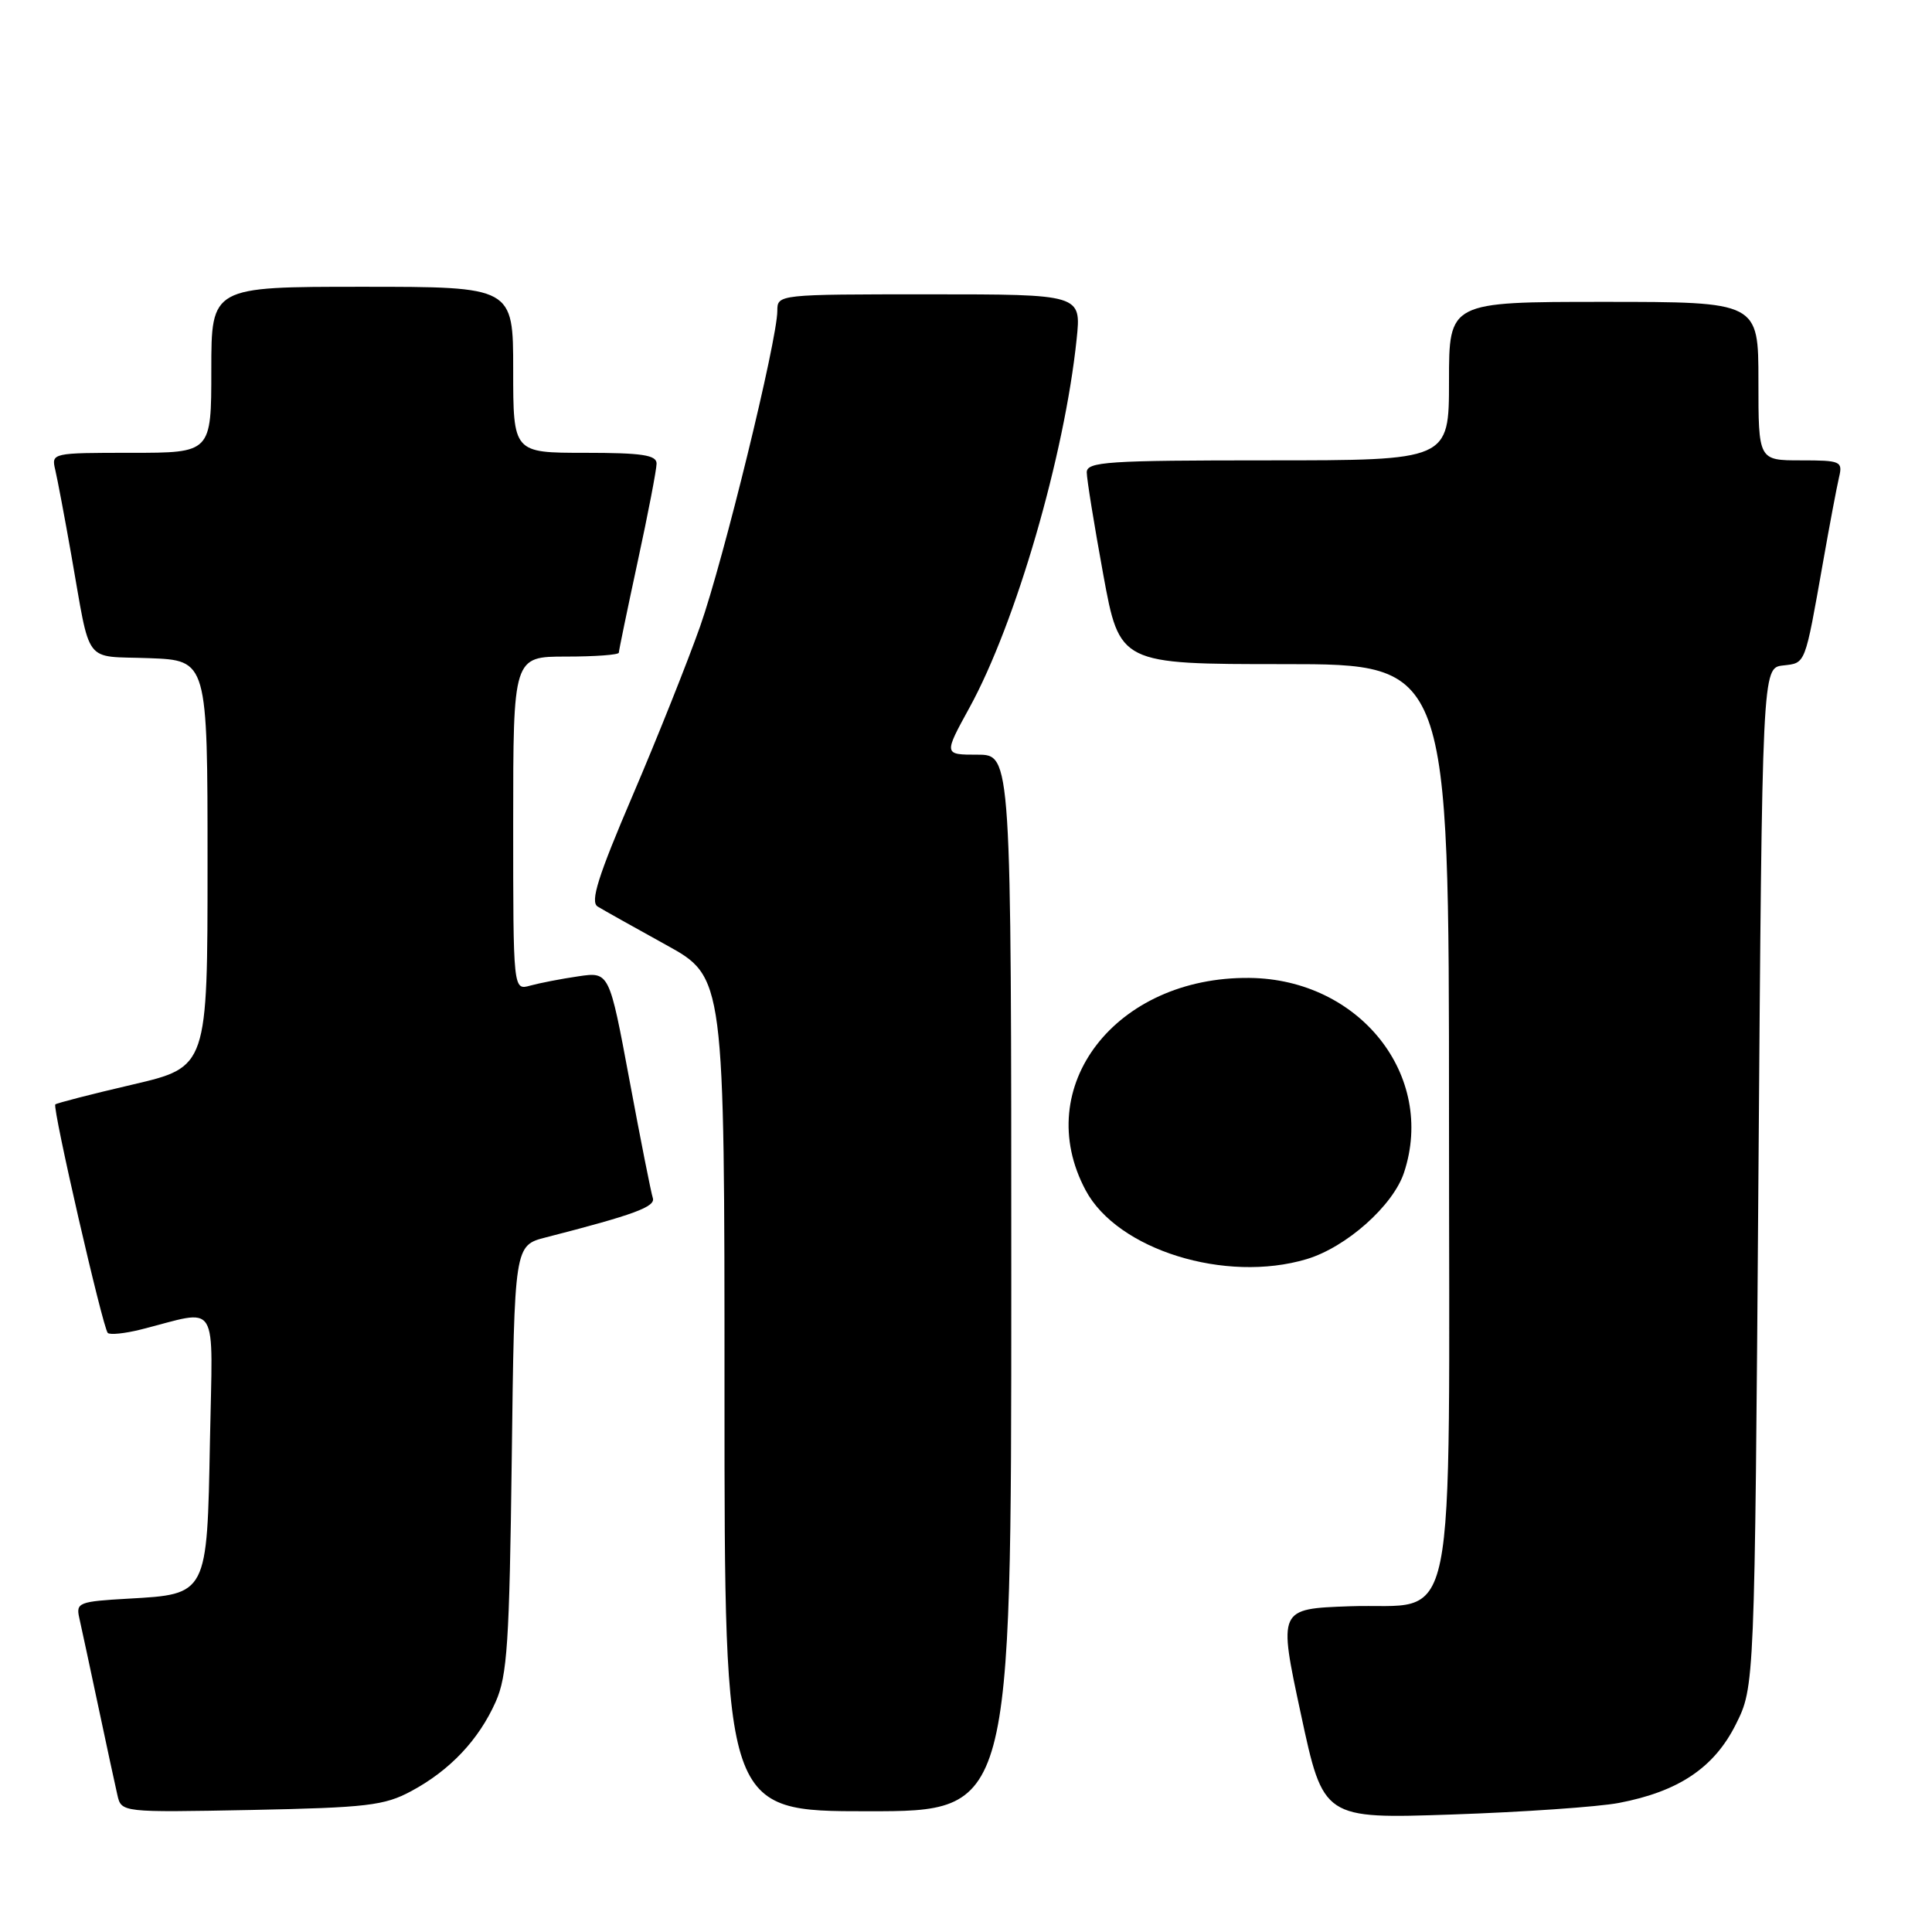 <?xml version="1.0" encoding="UTF-8" standalone="no"?>
<!DOCTYPE svg PUBLIC "-//W3C//DTD SVG 1.1//EN" "http://www.w3.org/Graphics/SVG/1.1/DTD/svg11.dtd" >
<svg xmlns="http://www.w3.org/2000/svg" xmlns:xlink="http://www.w3.org/1999/xlink" version="1.1" viewBox="0 0 256 256">
 <g >
 <path fill="currentColor"
d=" M 214.50 238.90 C 222.43 237.39 227.13 234.23 230.00 228.50 C 232.50 223.50 232.50 223.50 233.00 156.00 C 233.50 88.50 233.50 88.50 236.25 88.18 C 239.29 87.83 239.12 88.27 241.56 74.50 C 242.43 69.55 243.39 64.49 243.68 63.25 C 244.19 61.12 243.92 61.00 238.61 61.00 C 233.00 61.00 233.00 61.00 233.00 50.50 C 233.00 40.00 233.00 40.00 212.50 40.00 C 192.00 40.00 192.00 40.00 192.00 50.50 C 192.00 61.00 192.00 61.00 168.00 61.00 C 146.75 61.00 144.00 61.18 144.00 62.59 C 144.00 63.46 144.98 69.53 146.18 76.09 C 148.36 88.00 148.36 88.00 170.18 88.00 C 192.00 88.00 192.00 88.00 192.00 147.89 C 192.00 219.00 193.36 212.31 178.78 212.84 C 169.38 213.18 169.38 213.18 172.37 227.10 C 175.35 241.01 175.35 241.01 192.43 240.43 C 201.82 240.11 211.75 239.42 214.50 238.90 Z  M 54.50 237.33 C 59.62 234.58 63.43 230.55 65.68 225.50 C 67.22 222.04 67.50 217.68 67.81 193.27 C 68.16 165.03 68.16 165.03 72.33 163.96 C 84.06 160.95 86.90 159.90 86.50 158.73 C 86.27 158.05 84.88 151.03 83.41 143.13 C 80.73 128.76 80.73 128.76 76.62 129.37 C 74.35 129.70 71.49 130.26 70.25 130.60 C 68.00 131.23 68.00 131.23 68.00 109.12 C 68.00 87.00 68.00 87.00 75.00 87.00 C 78.85 87.00 82.00 86.77 82.00 86.48 C 82.00 86.20 83.13 80.76 84.50 74.40 C 85.88 68.04 87.00 62.20 87.00 61.42 C 87.00 60.29 85.04 60.00 77.50 60.00 C 68.00 60.00 68.00 60.00 68.00 49.00 C 68.00 38.00 68.00 38.00 48.00 38.00 C 28.00 38.00 28.00 38.00 28.00 49.00 C 28.00 60.00 28.00 60.00 17.39 60.00 C 6.90 60.00 6.79 60.02 7.32 62.25 C 7.61 63.49 8.57 68.55 9.44 73.50 C 12.08 88.40 10.93 86.88 19.76 87.21 C 27.50 87.50 27.50 87.50 27.50 114.44 C 27.50 141.39 27.50 141.39 17.57 143.71 C 12.11 144.98 7.50 146.17 7.33 146.34 C 6.91 146.76 13.62 175.95 14.28 176.62 C 14.57 176.90 16.53 176.70 18.65 176.17 C 29.22 173.51 28.17 171.82 27.82 190.93 C 27.44 211.35 27.50 211.24 17.01 211.83 C 10.47 212.20 10.05 212.36 10.50 214.36 C 10.77 215.54 11.89 220.78 13.00 226.00 C 14.11 231.22 15.25 236.55 15.55 237.83 C 16.08 240.16 16.08 240.16 33.29 239.83 C 48.61 239.52 50.94 239.25 54.50 237.33 Z  M 134.00 170.00 C 134.00 100.00 134.00 100.00 129.52 100.00 C 125.04 100.00 125.04 100.00 128.47 93.75 C 134.59 82.59 141.05 60.39 142.66 44.94 C 143.28 39.00 143.28 39.00 123.14 39.00 C 103.11 39.00 103.00 39.01 103.00 41.18 C 103.00 45.05 95.86 74.23 92.77 83.00 C 91.12 87.67 87.10 97.76 83.83 105.40 C 79.23 116.15 78.18 119.49 79.19 120.12 C 79.91 120.56 83.99 122.85 88.25 125.20 C 96.00 129.47 96.00 129.47 96.00 184.74 C 96.00 240.00 96.00 240.00 115.00 240.00 C 134.00 240.00 134.00 240.00 134.00 170.00 Z  M 173.14 166.84 C 178.39 165.27 184.60 159.75 186.04 155.37 C 190.29 142.51 180.14 129.73 165.56 129.58 C 147.82 129.39 136.53 144.04 143.86 157.73 C 148.07 165.61 162.38 170.06 173.14 166.84 Z "/>
</g>
</svg>
